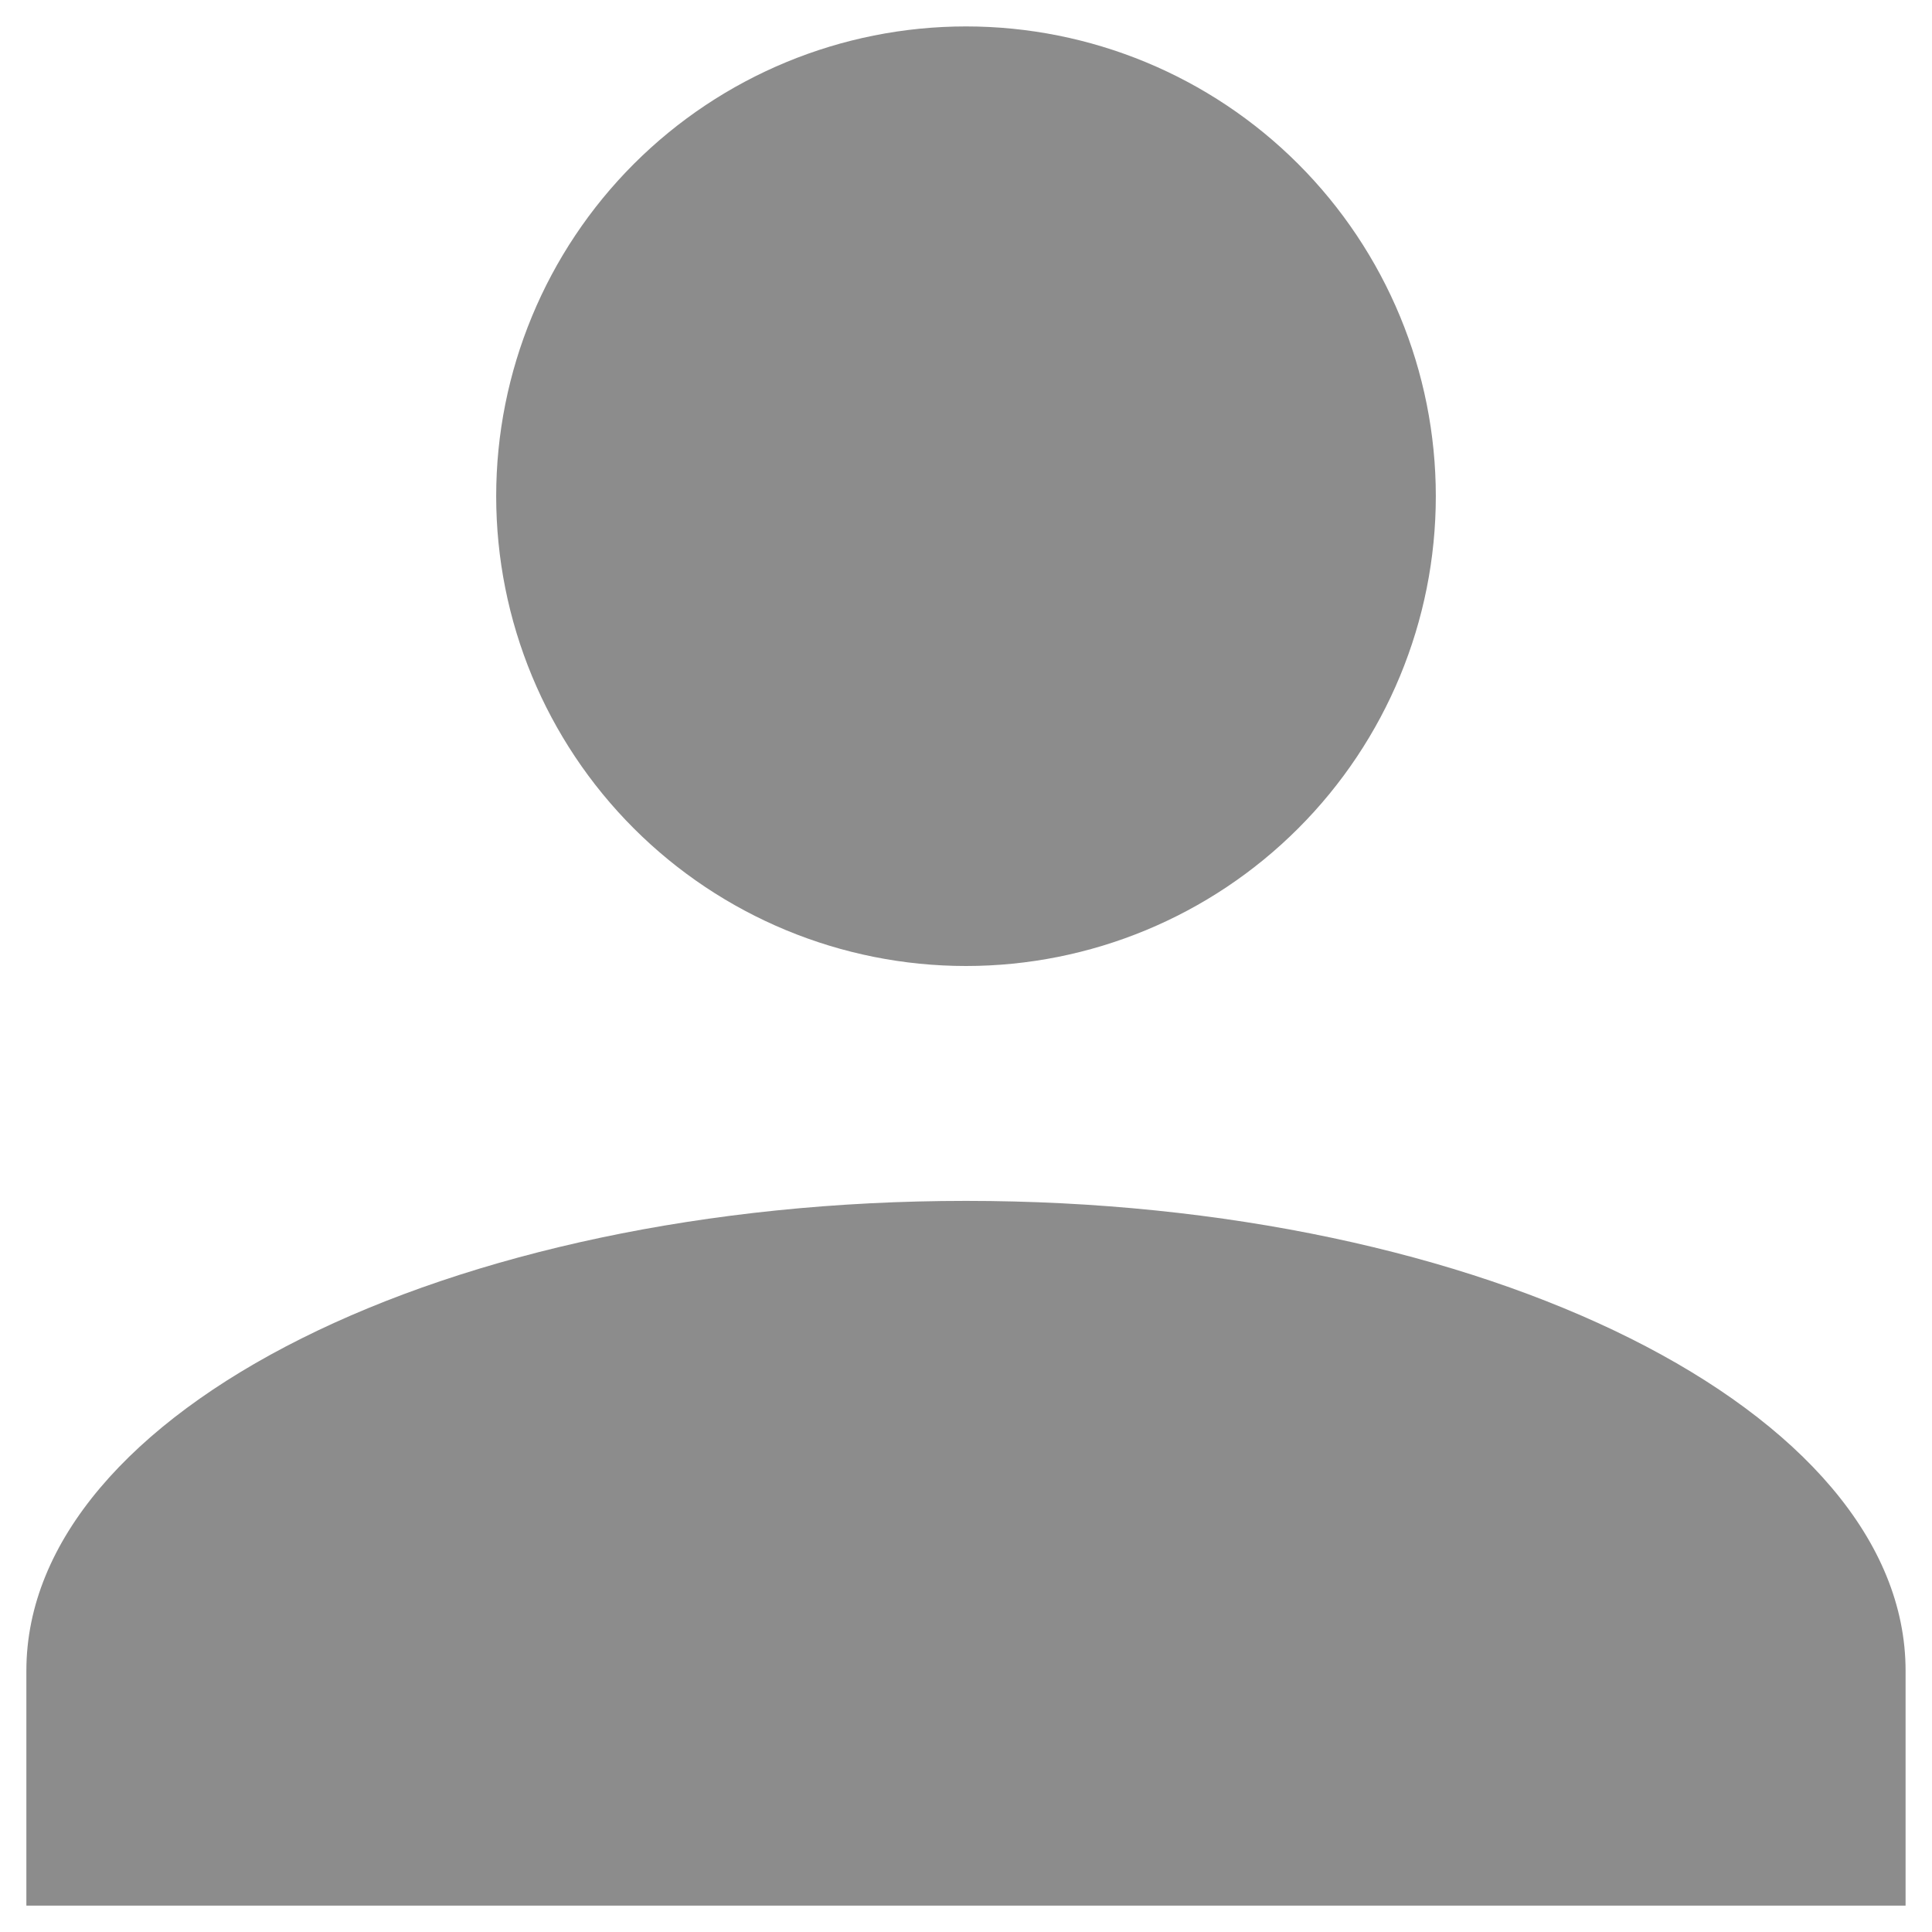 <svg width="40" height="40" viewBox="0 0 40 40" fill="none" xmlns="http://www.w3.org/2000/svg">
<g clip-path="url(#clip0_582_131)">
<path d="M20 0.547C22.58 0.547 25.054 1.571 26.878 3.395C28.702 5.22 29.727 7.694 29.727 10.273C29.727 12.853 28.702 15.327 26.878 17.151C25.054 18.975 22.58 20 20 20C17.42 20 14.946 18.975 13.122 17.151C11.298 15.327 10.273 12.853 10.273 10.273C10.273 7.694 11.298 5.22 13.122 3.395C14.946 1.571 17.42 0.547 20 0.547ZM20 24.863C30.748 24.863 39.453 29.216 39.453 34.59V39.454H0.546V34.59C0.546 29.216 9.252 24.863 20 24.863Z" fill="#8C8C8C"/>
</g>
<defs>
<clipPath id="clip0_582_131">
<rect width="40" height="40" fill="white"/>
</clipPath>
</defs>
</svg>
